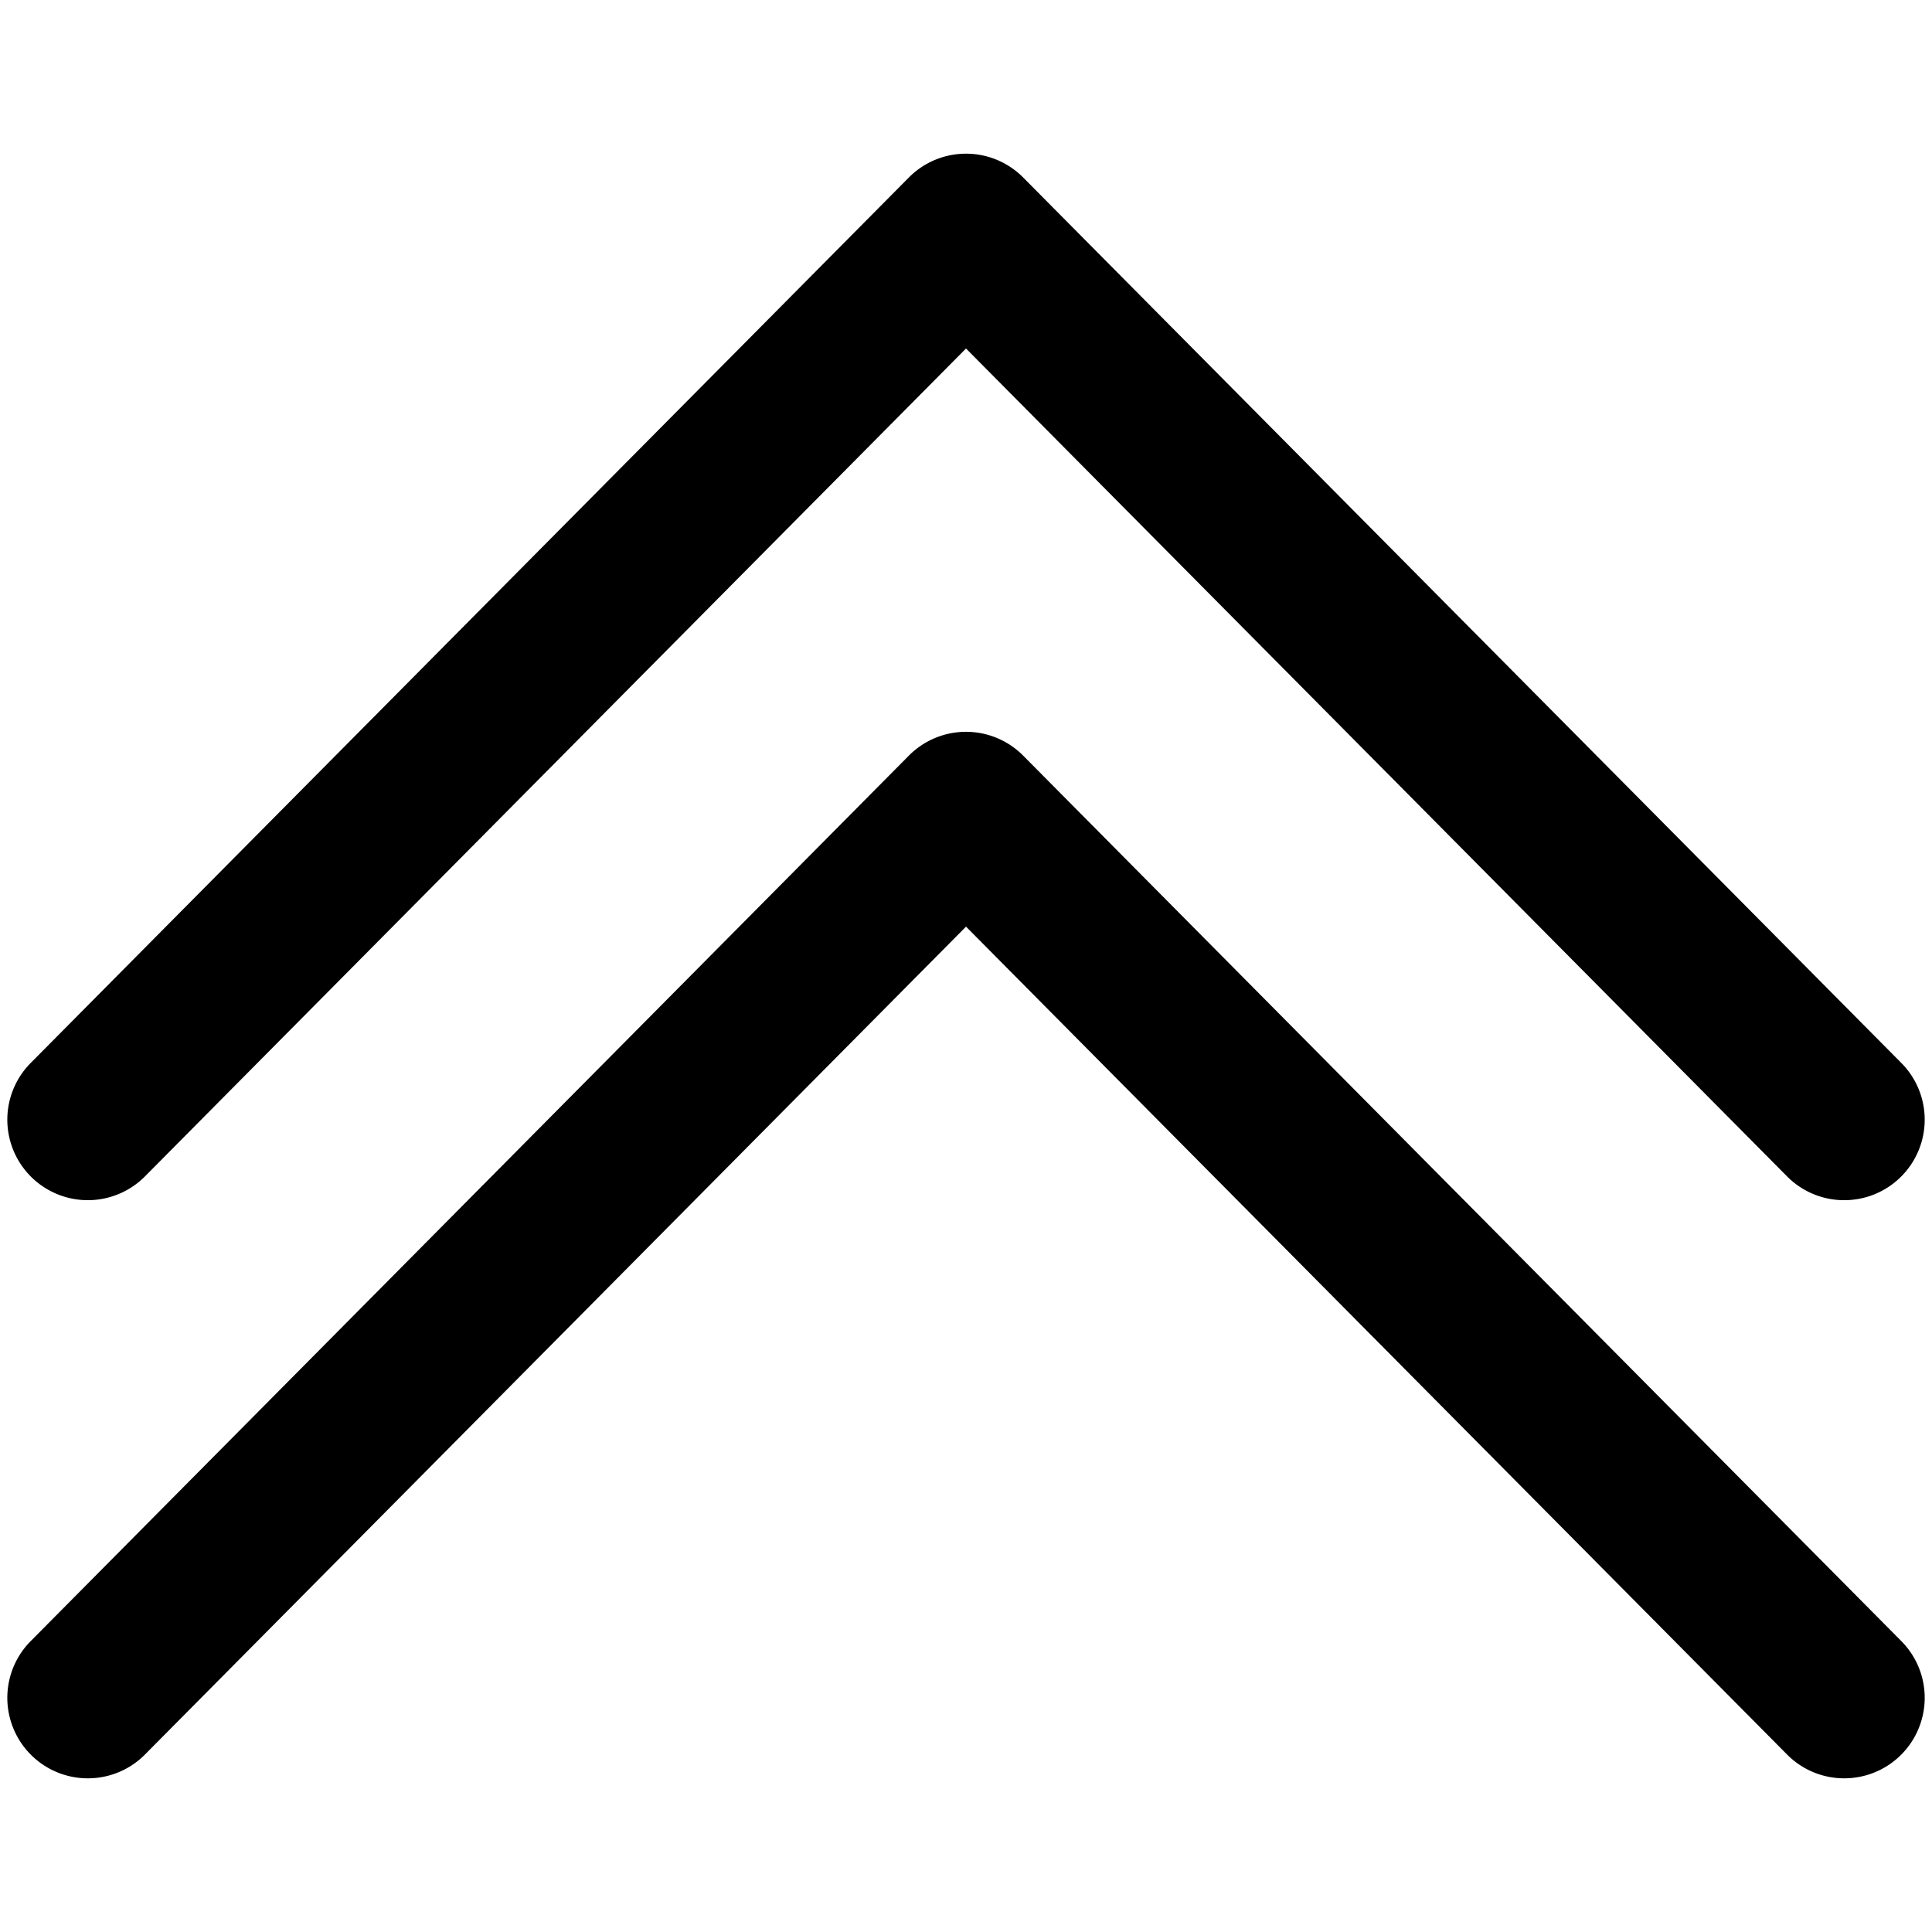 <svg xmlns="http://www.w3.org/2000/svg" viewBox="0 0 264 264">
    <path d="M4.255 239.811a11 11 0 0 1-.064-15.557l120-121a11 11 0 0 1 7.811-3.255 11 11 0 0 1 7.811 3.255l120 121a11 11 0 0 1-.064 15.557 10.966 10.966 0 0 1-7.745 3.189 10.964 10.964 0 0 1-7.811-3.255l-112.19-113.124-112.19 113.124A10.967 10.967 0 0 1 12.001 243a10.962 10.962 0 0 1-7.746-3.189Zm239.936-79.065L132.001 47.622 19.811 160.746a11 11 0 0 1-15.556.064 11 11 0 0 1-.064-15.556l120-121A11 11 0 0 1 132.002 21a11 11 0 0 1 7.811 3.254l120 121a11 11 0 0 1-.064 15.556 10.963 10.963 0 0 1-7.745 3.19 10.964 10.964 0 0 1-7.812-3.254Z"/>
</svg>
